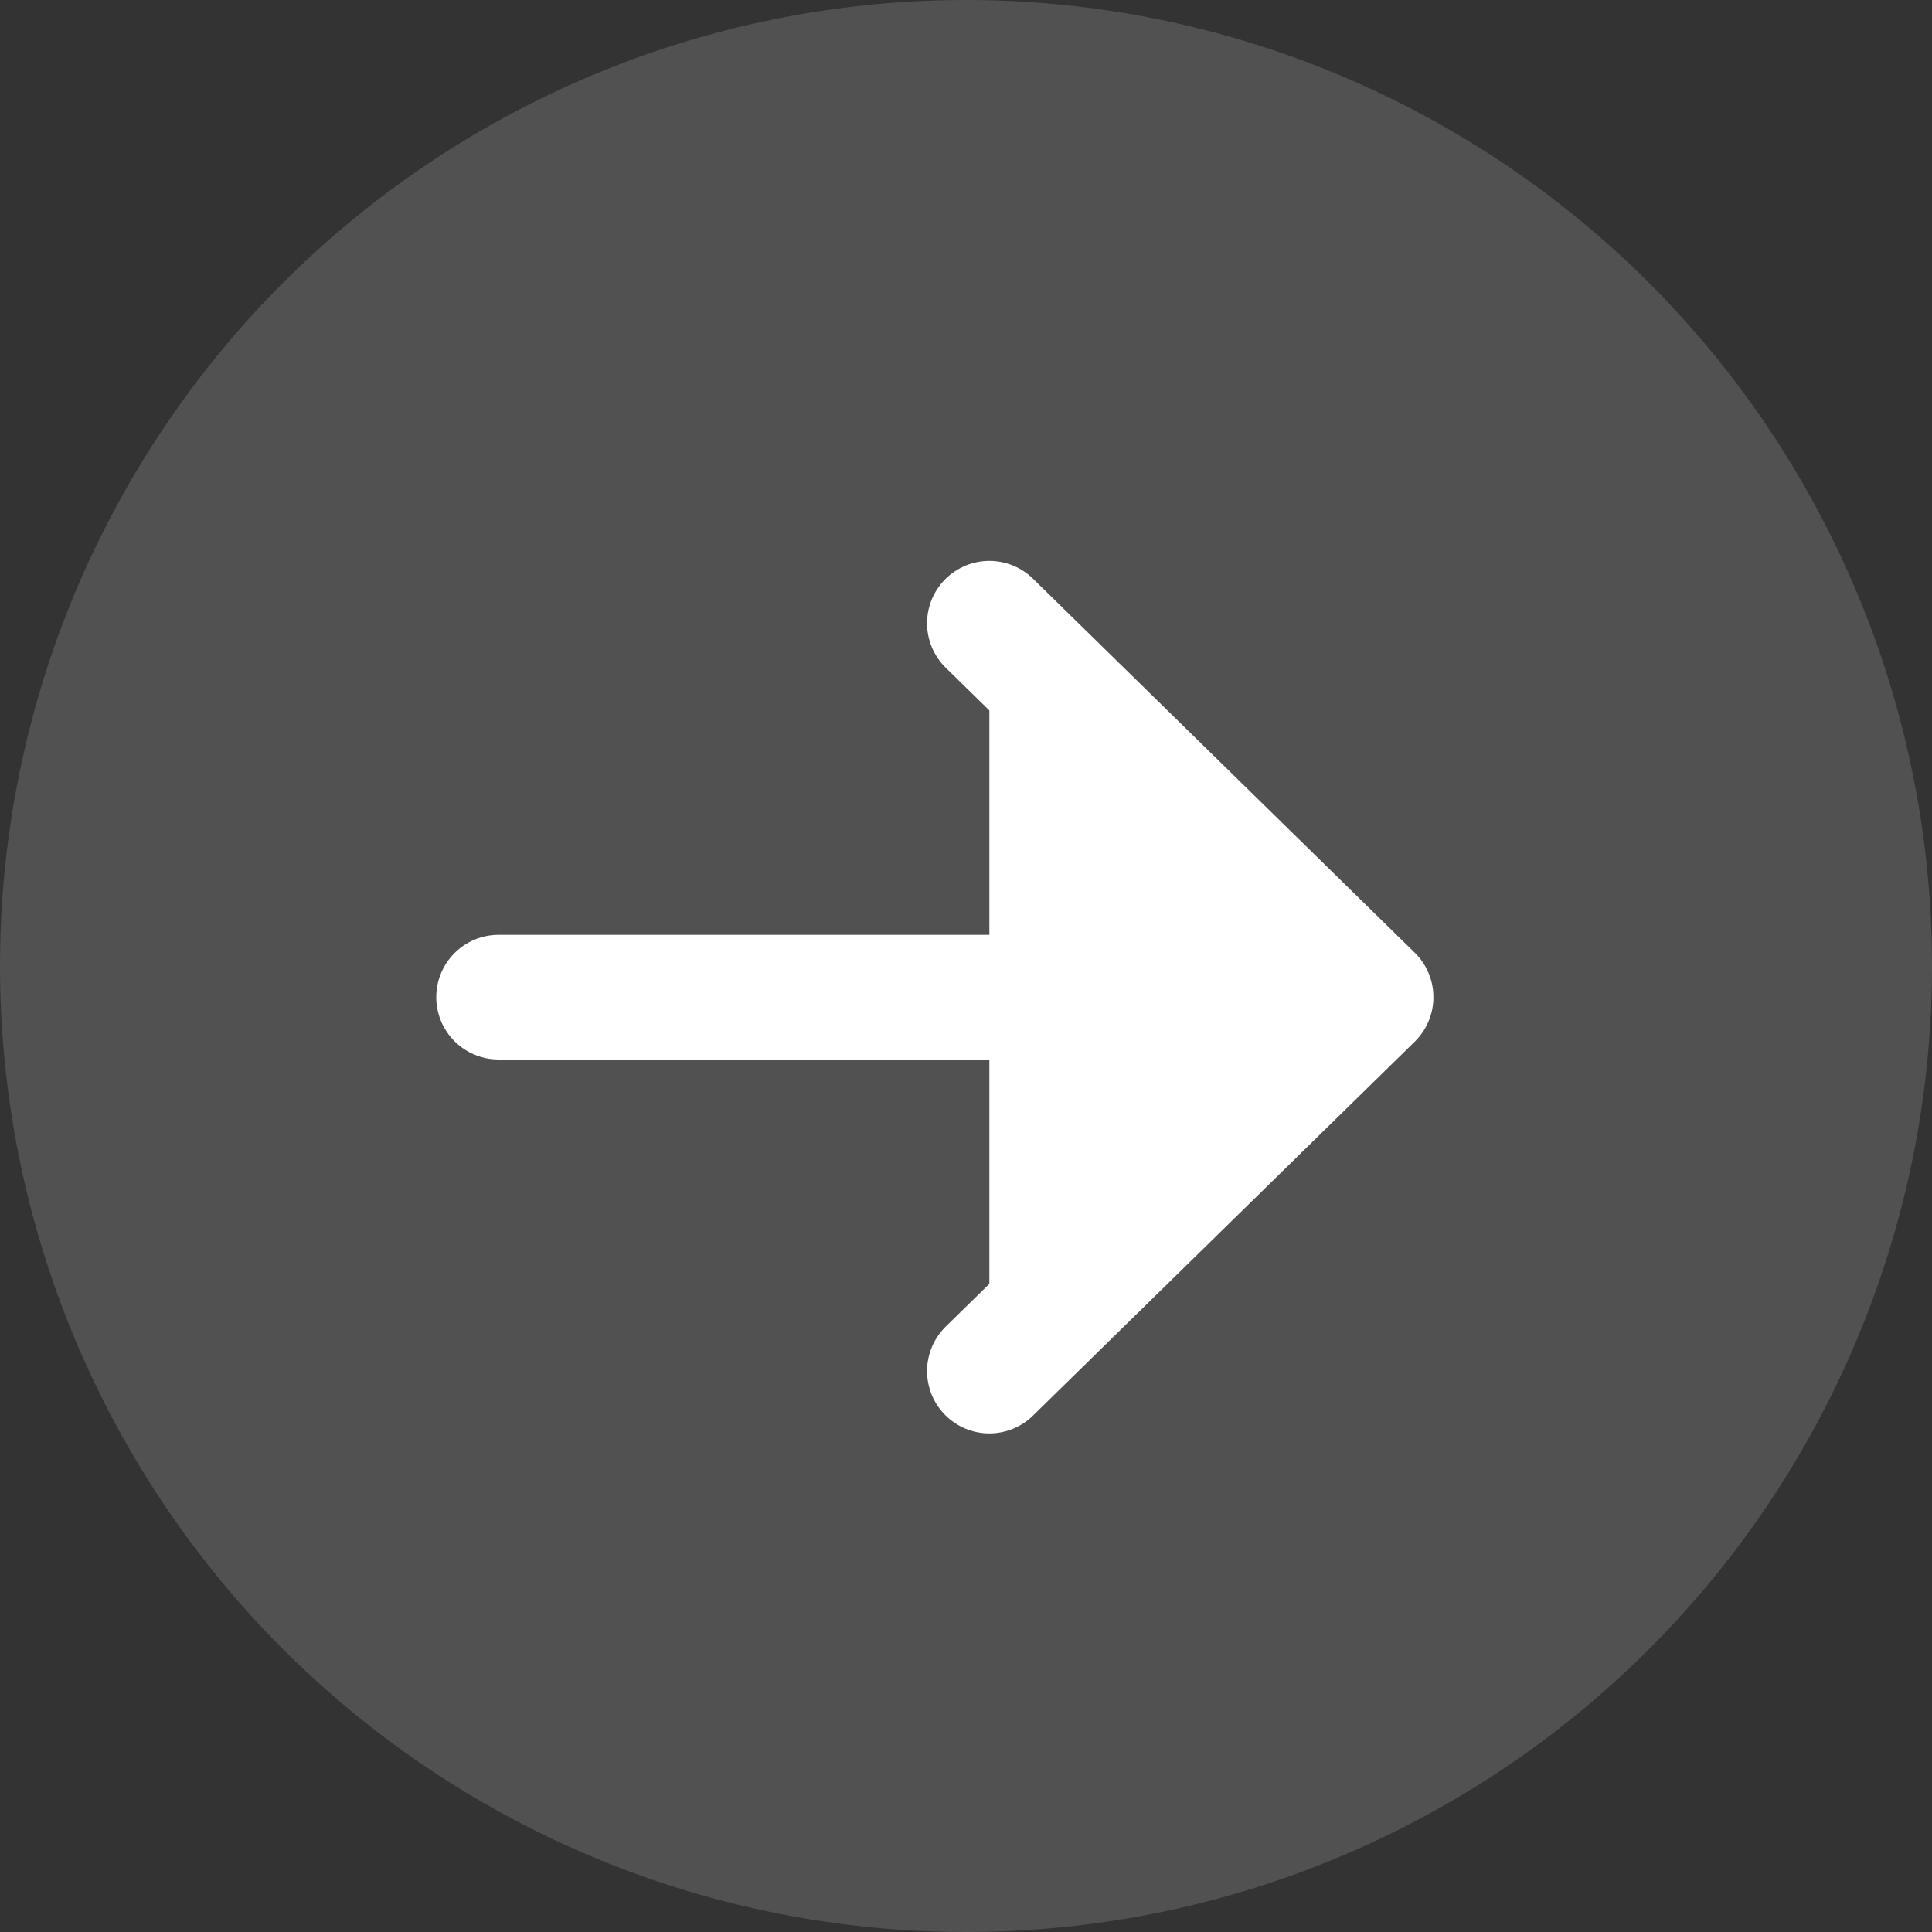 <svg width="31" height="31" viewBox="0 0 31 31" fill="none" xmlns="http://www.w3.org/2000/svg">
<rect x="0" y="0" width="31" height="31" fill="#333333" stroke="none"/>
<g id="Group 16">
<circle id="Ellipse 12" cx="15.5" cy="15.5" r="15.5" fill="white" fill-opacity="0.15"/>
<g id="Vector">
<path d="M8 16H22H8ZM15.875 10L22 16L15.875 22" fill="white"/>
<path d="M8 16H22M15.875 10L22 16L15.875 22" stroke="white" stroke-width="2" stroke-linecap="round" stroke-linejoin="round"/>
</g>
</g>
</svg>
